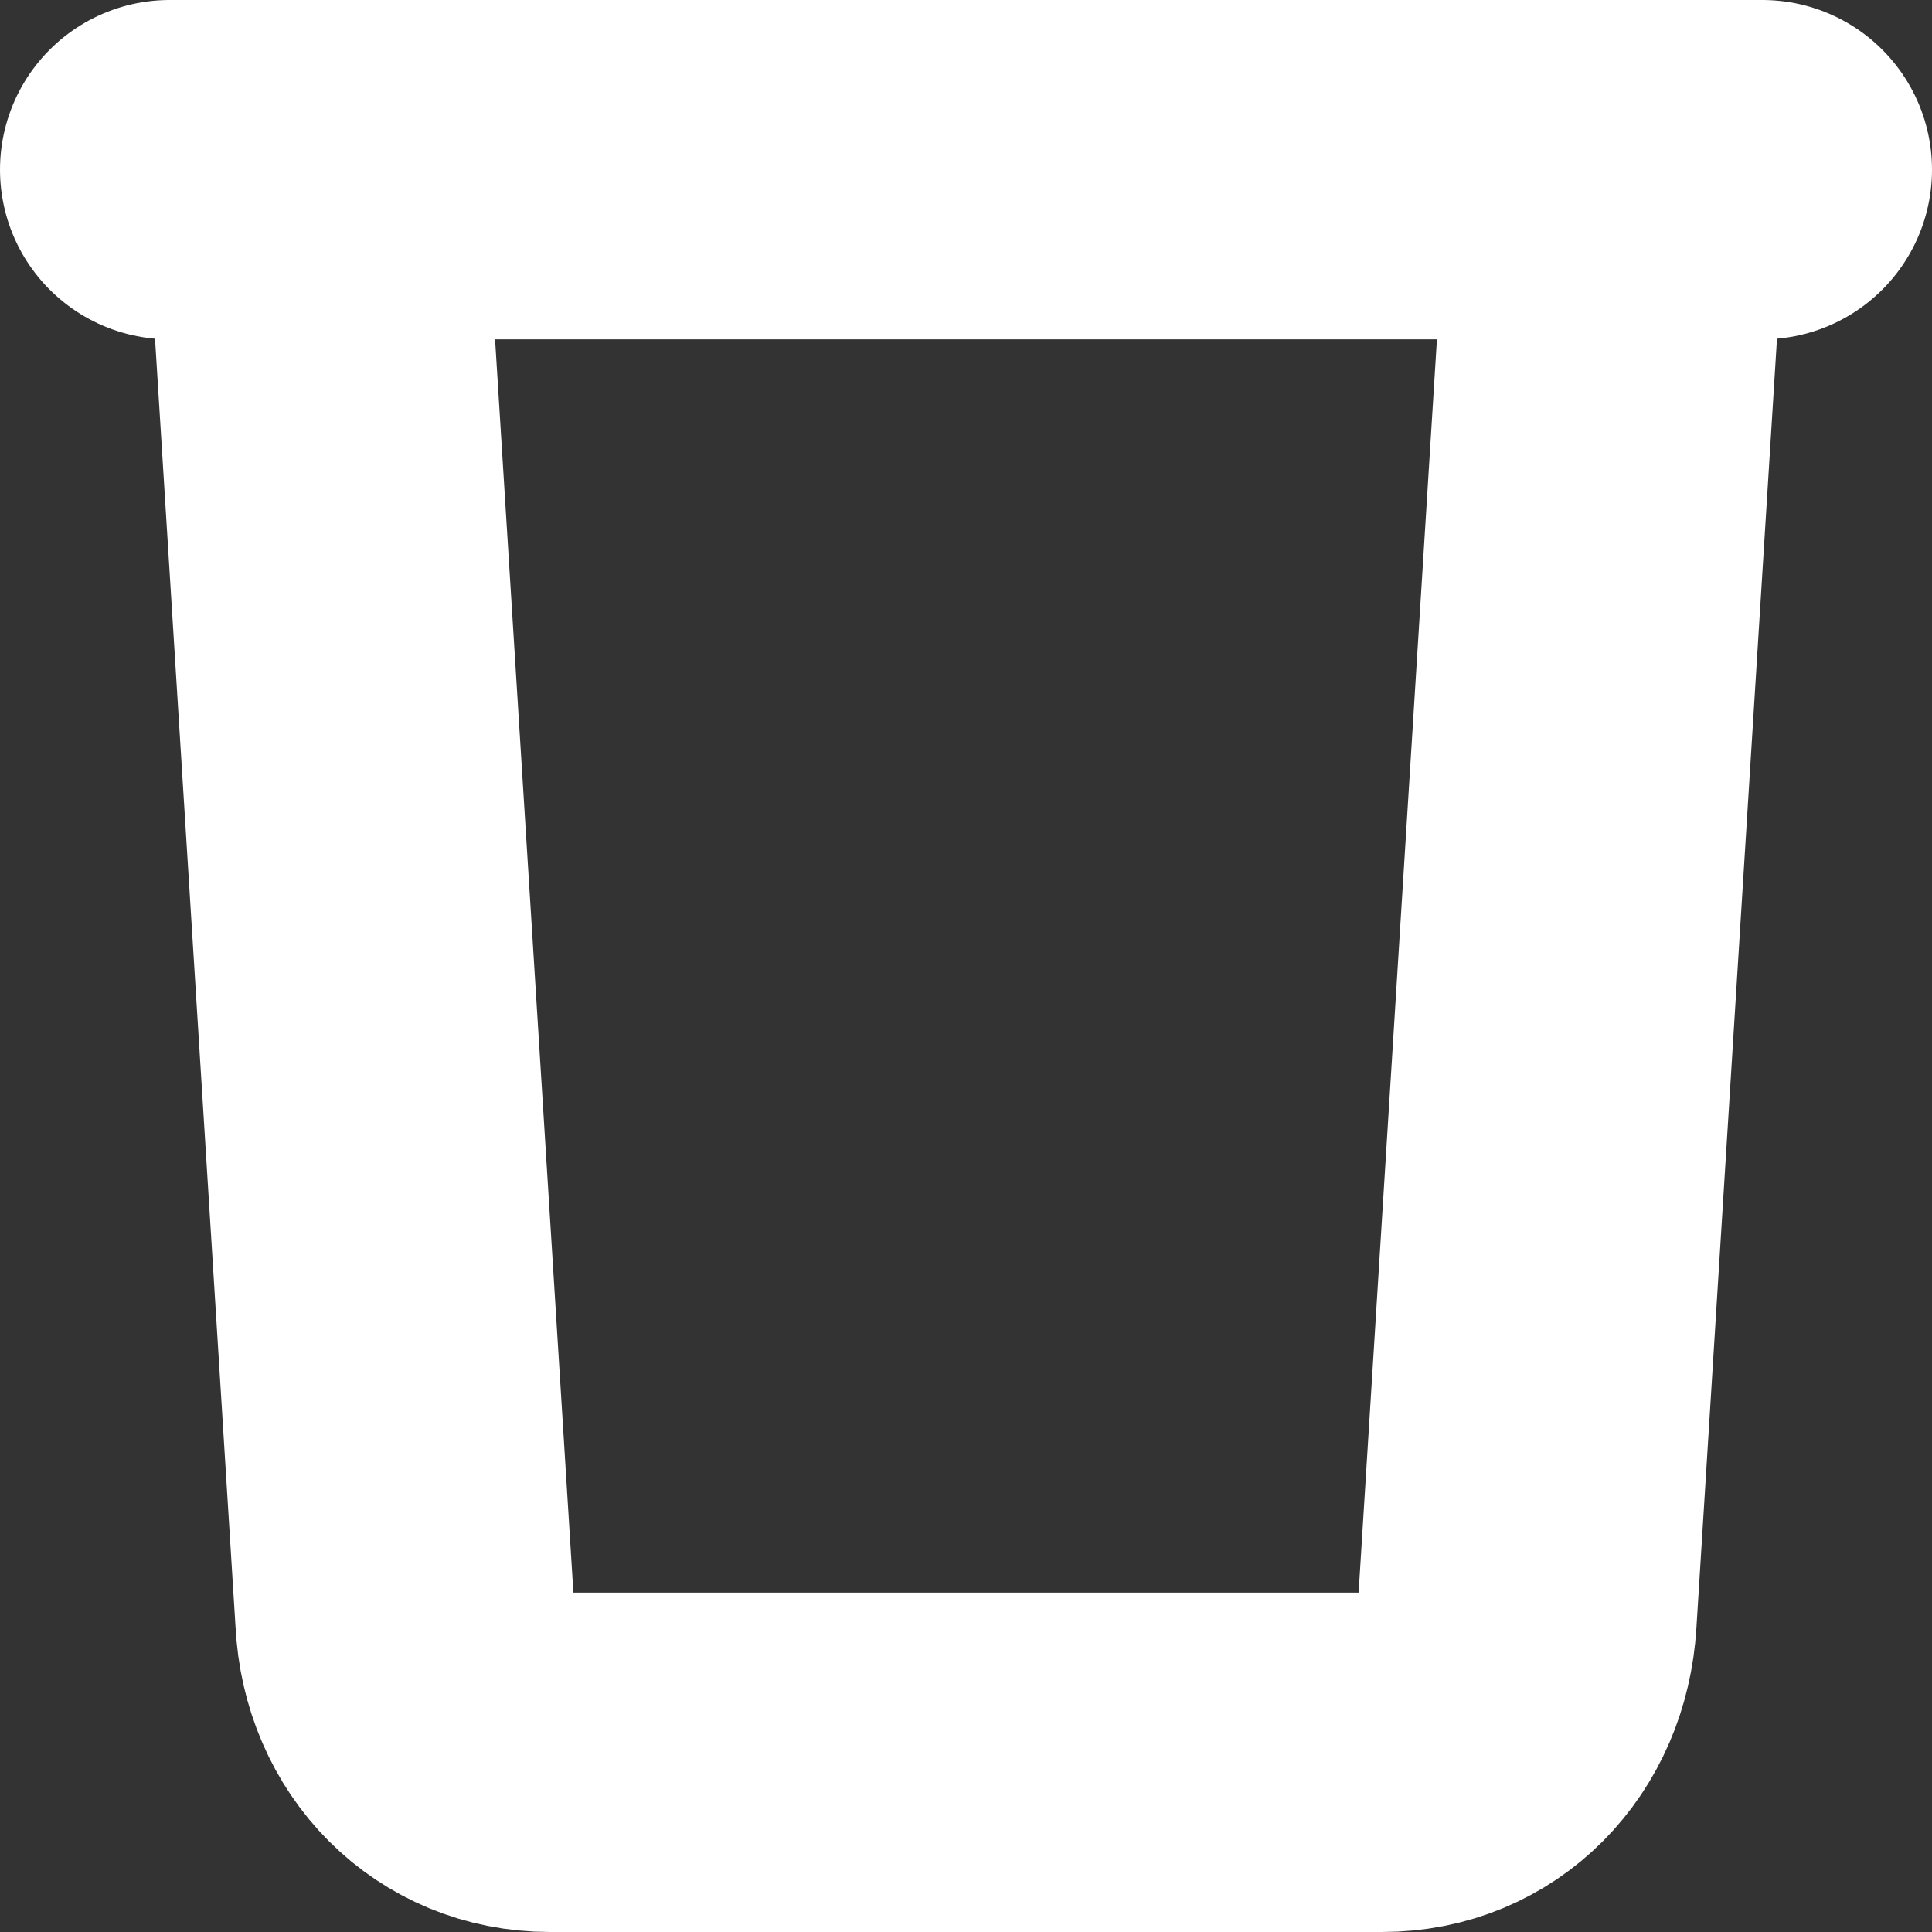 <?xml version="1.0" encoding="utf-8"?>
<!-- Generator: Adobe Illustrator 24.3.0, SVG Export Plug-In . SVG Version: 6.00 Build 0)  -->
<svg version="1.1" id="Layer_1" xmlns="http://www.w3.org/2000/svg" xmlns:xlink="http://www.w3.org/1999/xlink" x="0px" y="0px"
	 viewBox="0 0 427 427" style="enable-background:new 0 0 427 427;" xml:space="preserve">
<rect x="0" y="0" width="427" height="427" fill="#333333" stroke="none"/>
<style type="text/css">
	.st0{fill:none;stroke:#FFFFFF;stroke-width:75;stroke-linecap:round;stroke-linejoin:round;}
	.st1{fill:none;stroke:#FFFFFF;stroke-width:75;stroke-linecap:round;stroke-miterlimit:10;}
</style>
<path class="st0" d="M69.5,37.5l20,320c0.9,18.5,14.4,32,32,32h184c17.7,0,30.9-13.5,32-32l20-320"/>
<path class="st1" d="M37.5,37.5h352"/>
</svg>
